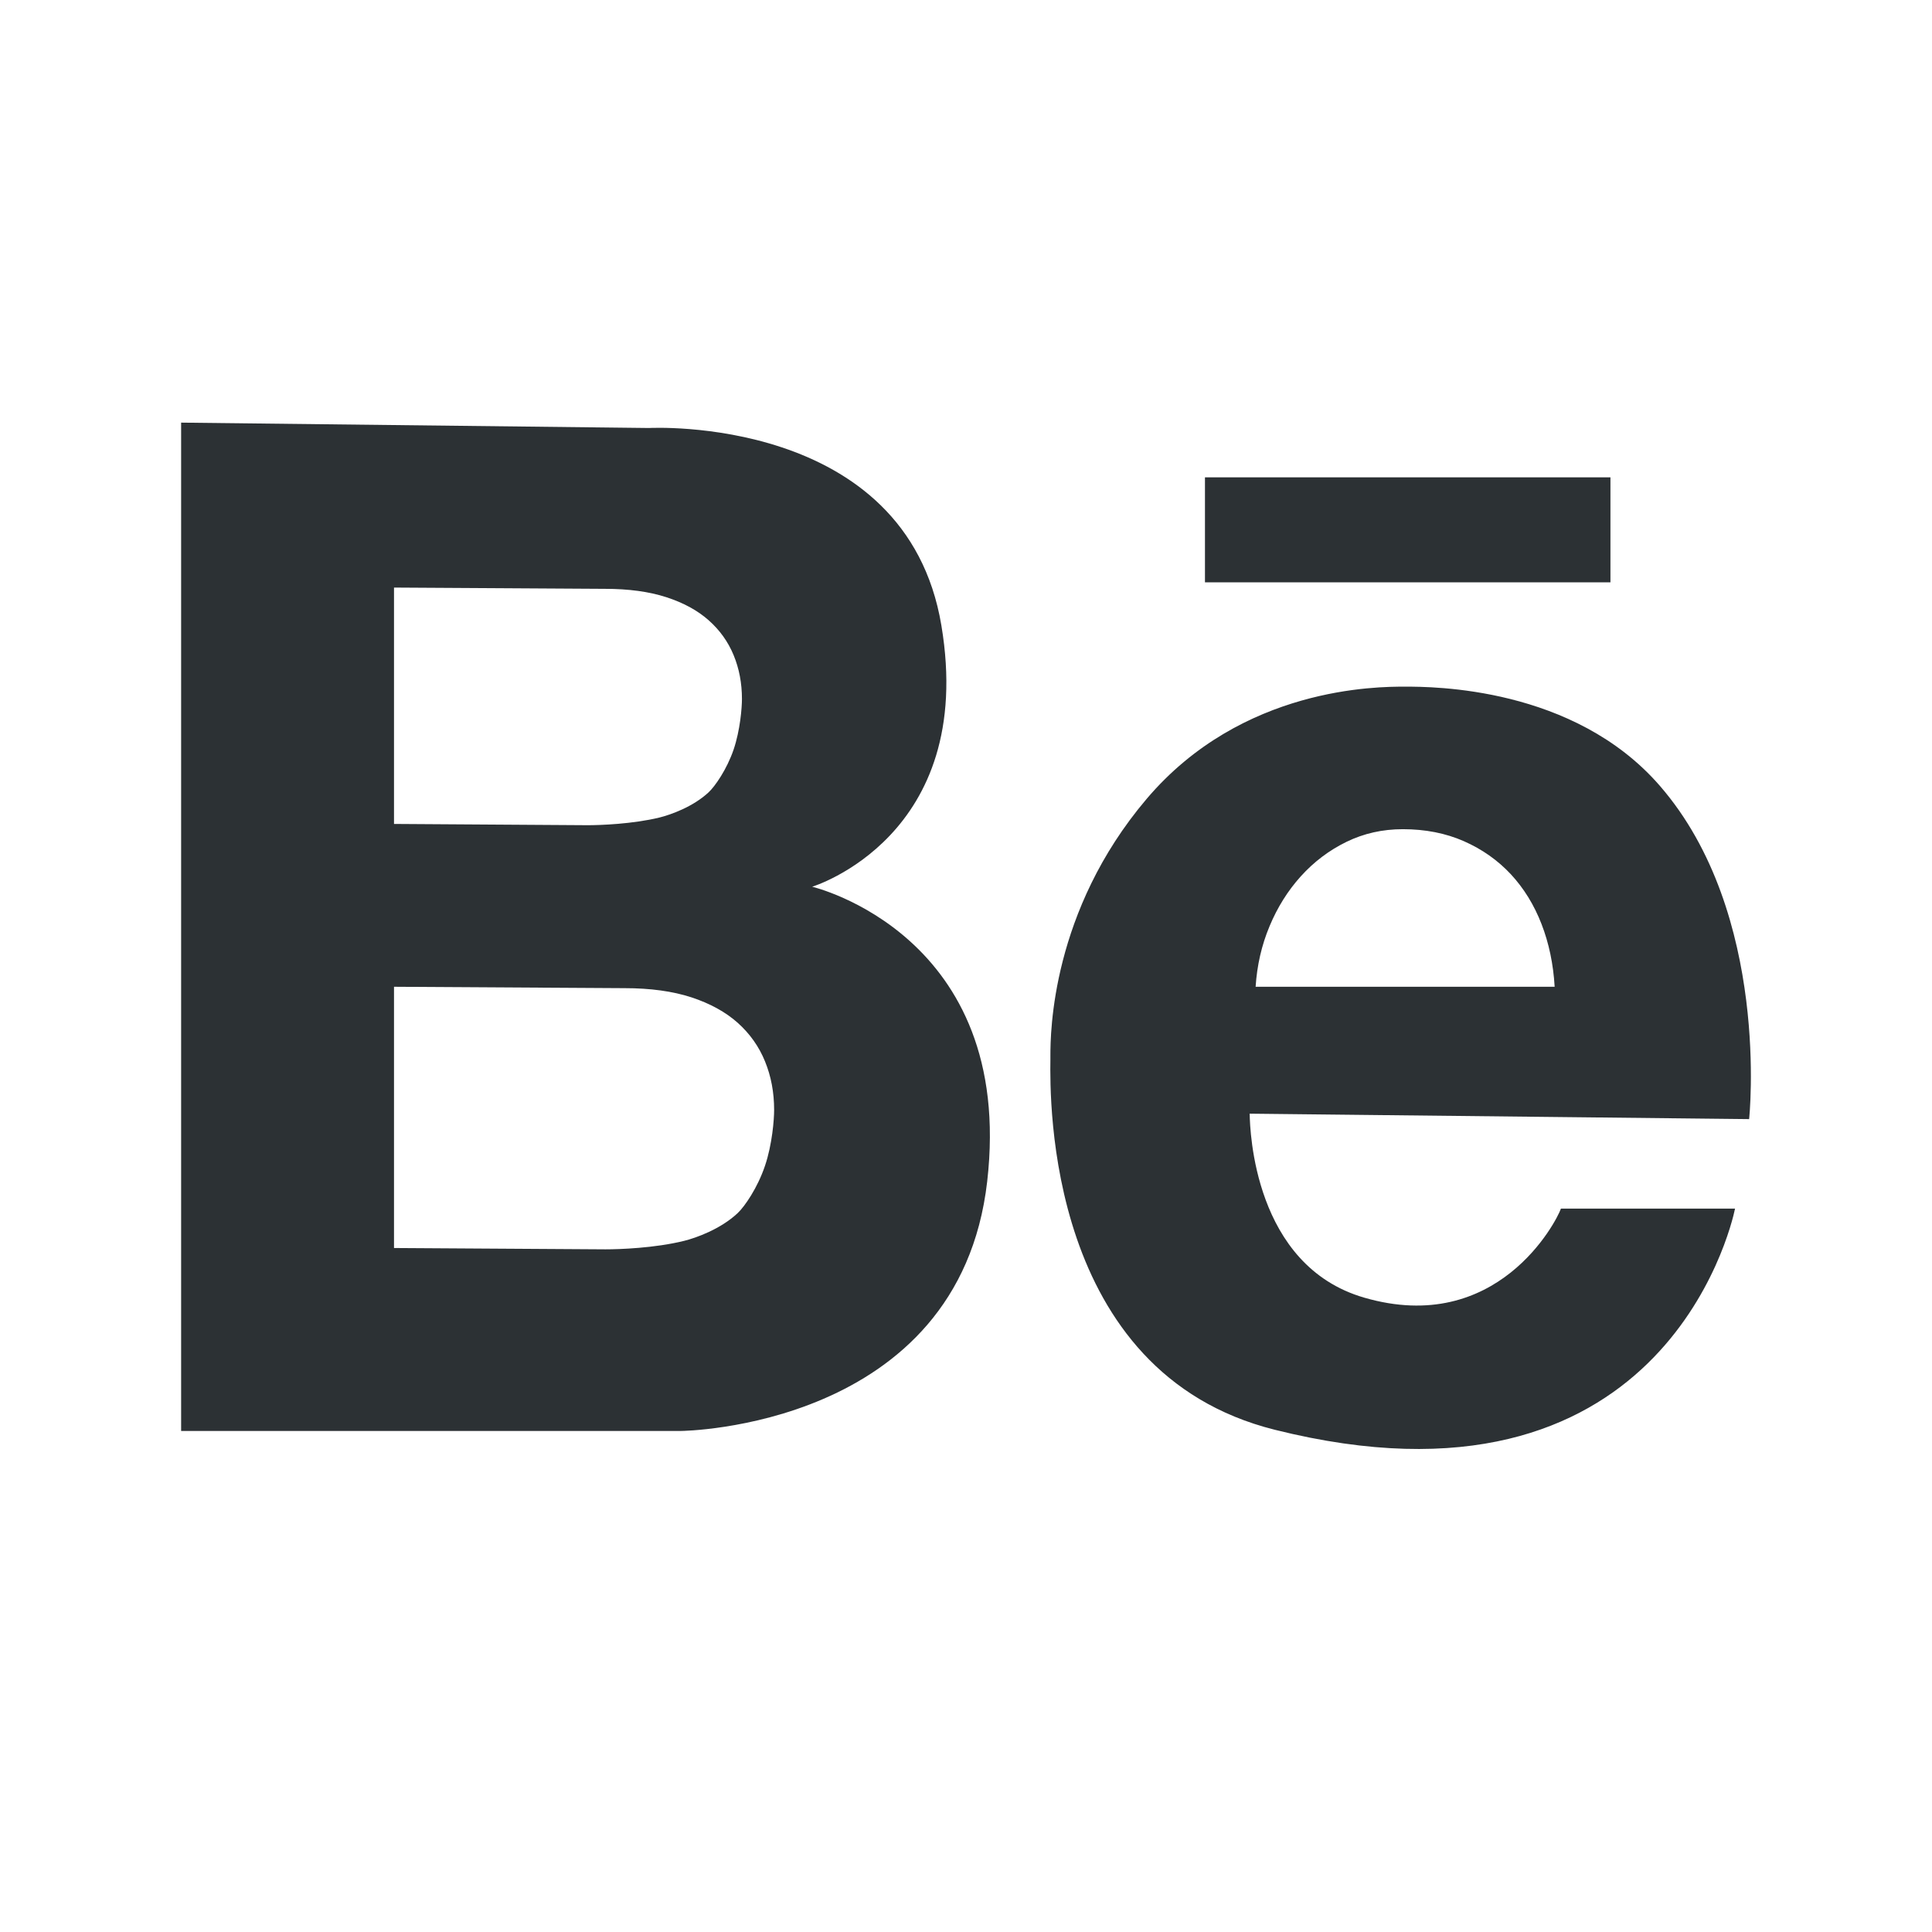 <svg width="32" height="32" viewBox="0 0 32 32" fill="none" xmlns="http://www.w3.org/2000/svg">
<path fill-rule="evenodd" clip-rule="evenodd" d="M10.75 7.089L3 7V23.701H11.283C11.283 23.701 15.882 23.659 16.351 19.569C16.82 15.479 13.452 14.687 13.452 14.687C13.452 14.687 16.179 13.859 15.592 10.358C15.006 6.856 10.75 7.089 10.75 7.089ZM19.958 9.645V7.906H26.674V9.645H19.958ZM6.526 13.647L9.733 13.668C9.938 13.668 10.478 13.649 10.922 13.541C11.112 13.494 11.481 13.362 11.737 13.123C11.843 13.024 12.038 12.745 12.151 12.415C12.26 12.093 12.289 11.721 12.289 11.578C12.289 11.316 12.243 11.074 12.151 10.851C12.059 10.628 11.921 10.436 11.737 10.273C11.553 10.11 11.319 9.983 11.035 9.891C10.751 9.799 10.413 9.753 10.021 9.753L6.526 9.732V13.647ZM10.03 20.693L6.526 20.671V16.344L10.345 16.367C10.773 16.367 11.142 16.418 11.452 16.519C11.762 16.621 12.018 16.762 12.219 16.941C12.42 17.121 12.571 17.334 12.671 17.58C12.772 17.827 12.822 18.094 12.822 18.384C12.822 18.541 12.791 18.953 12.671 19.308C12.548 19.674 12.335 19.982 12.219 20.092C11.94 20.355 11.536 20.502 11.329 20.553C10.844 20.673 10.254 20.693 10.03 20.693ZM20.698 18.446L20.699 18.465C20.705 18.711 20.765 20.962 22.595 21.493C24.797 22.133 25.778 20.237 25.854 20.018H28.738C28.664 20.378 27.491 25.278 21.113 23.681C17.334 22.735 17.389 18.226 17.398 17.544L17.398 17.485C17.398 17.106 17.414 15.091 18.992 13.232C20.57 11.373 22.816 11.373 23.271 11.373C23.726 11.373 26.066 11.373 27.491 13.014C29.336 15.136 28.971 18.536 28.971 18.536L20.698 18.446ZM25.532 15.304C25.655 15.621 25.728 15.968 25.75 16.344H20.797C20.82 15.99 20.896 15.656 21.027 15.343C21.157 15.03 21.33 14.753 21.546 14.514C21.763 14.274 22.014 14.084 22.301 13.944C22.588 13.804 22.899 13.734 23.235 13.734C23.607 13.734 23.945 13.8 24.247 13.933C24.549 14.066 24.807 14.248 25.024 14.48C25.24 14.713 25.409 14.987 25.532 15.304Z" fill="#2C3134"/>
</svg>
